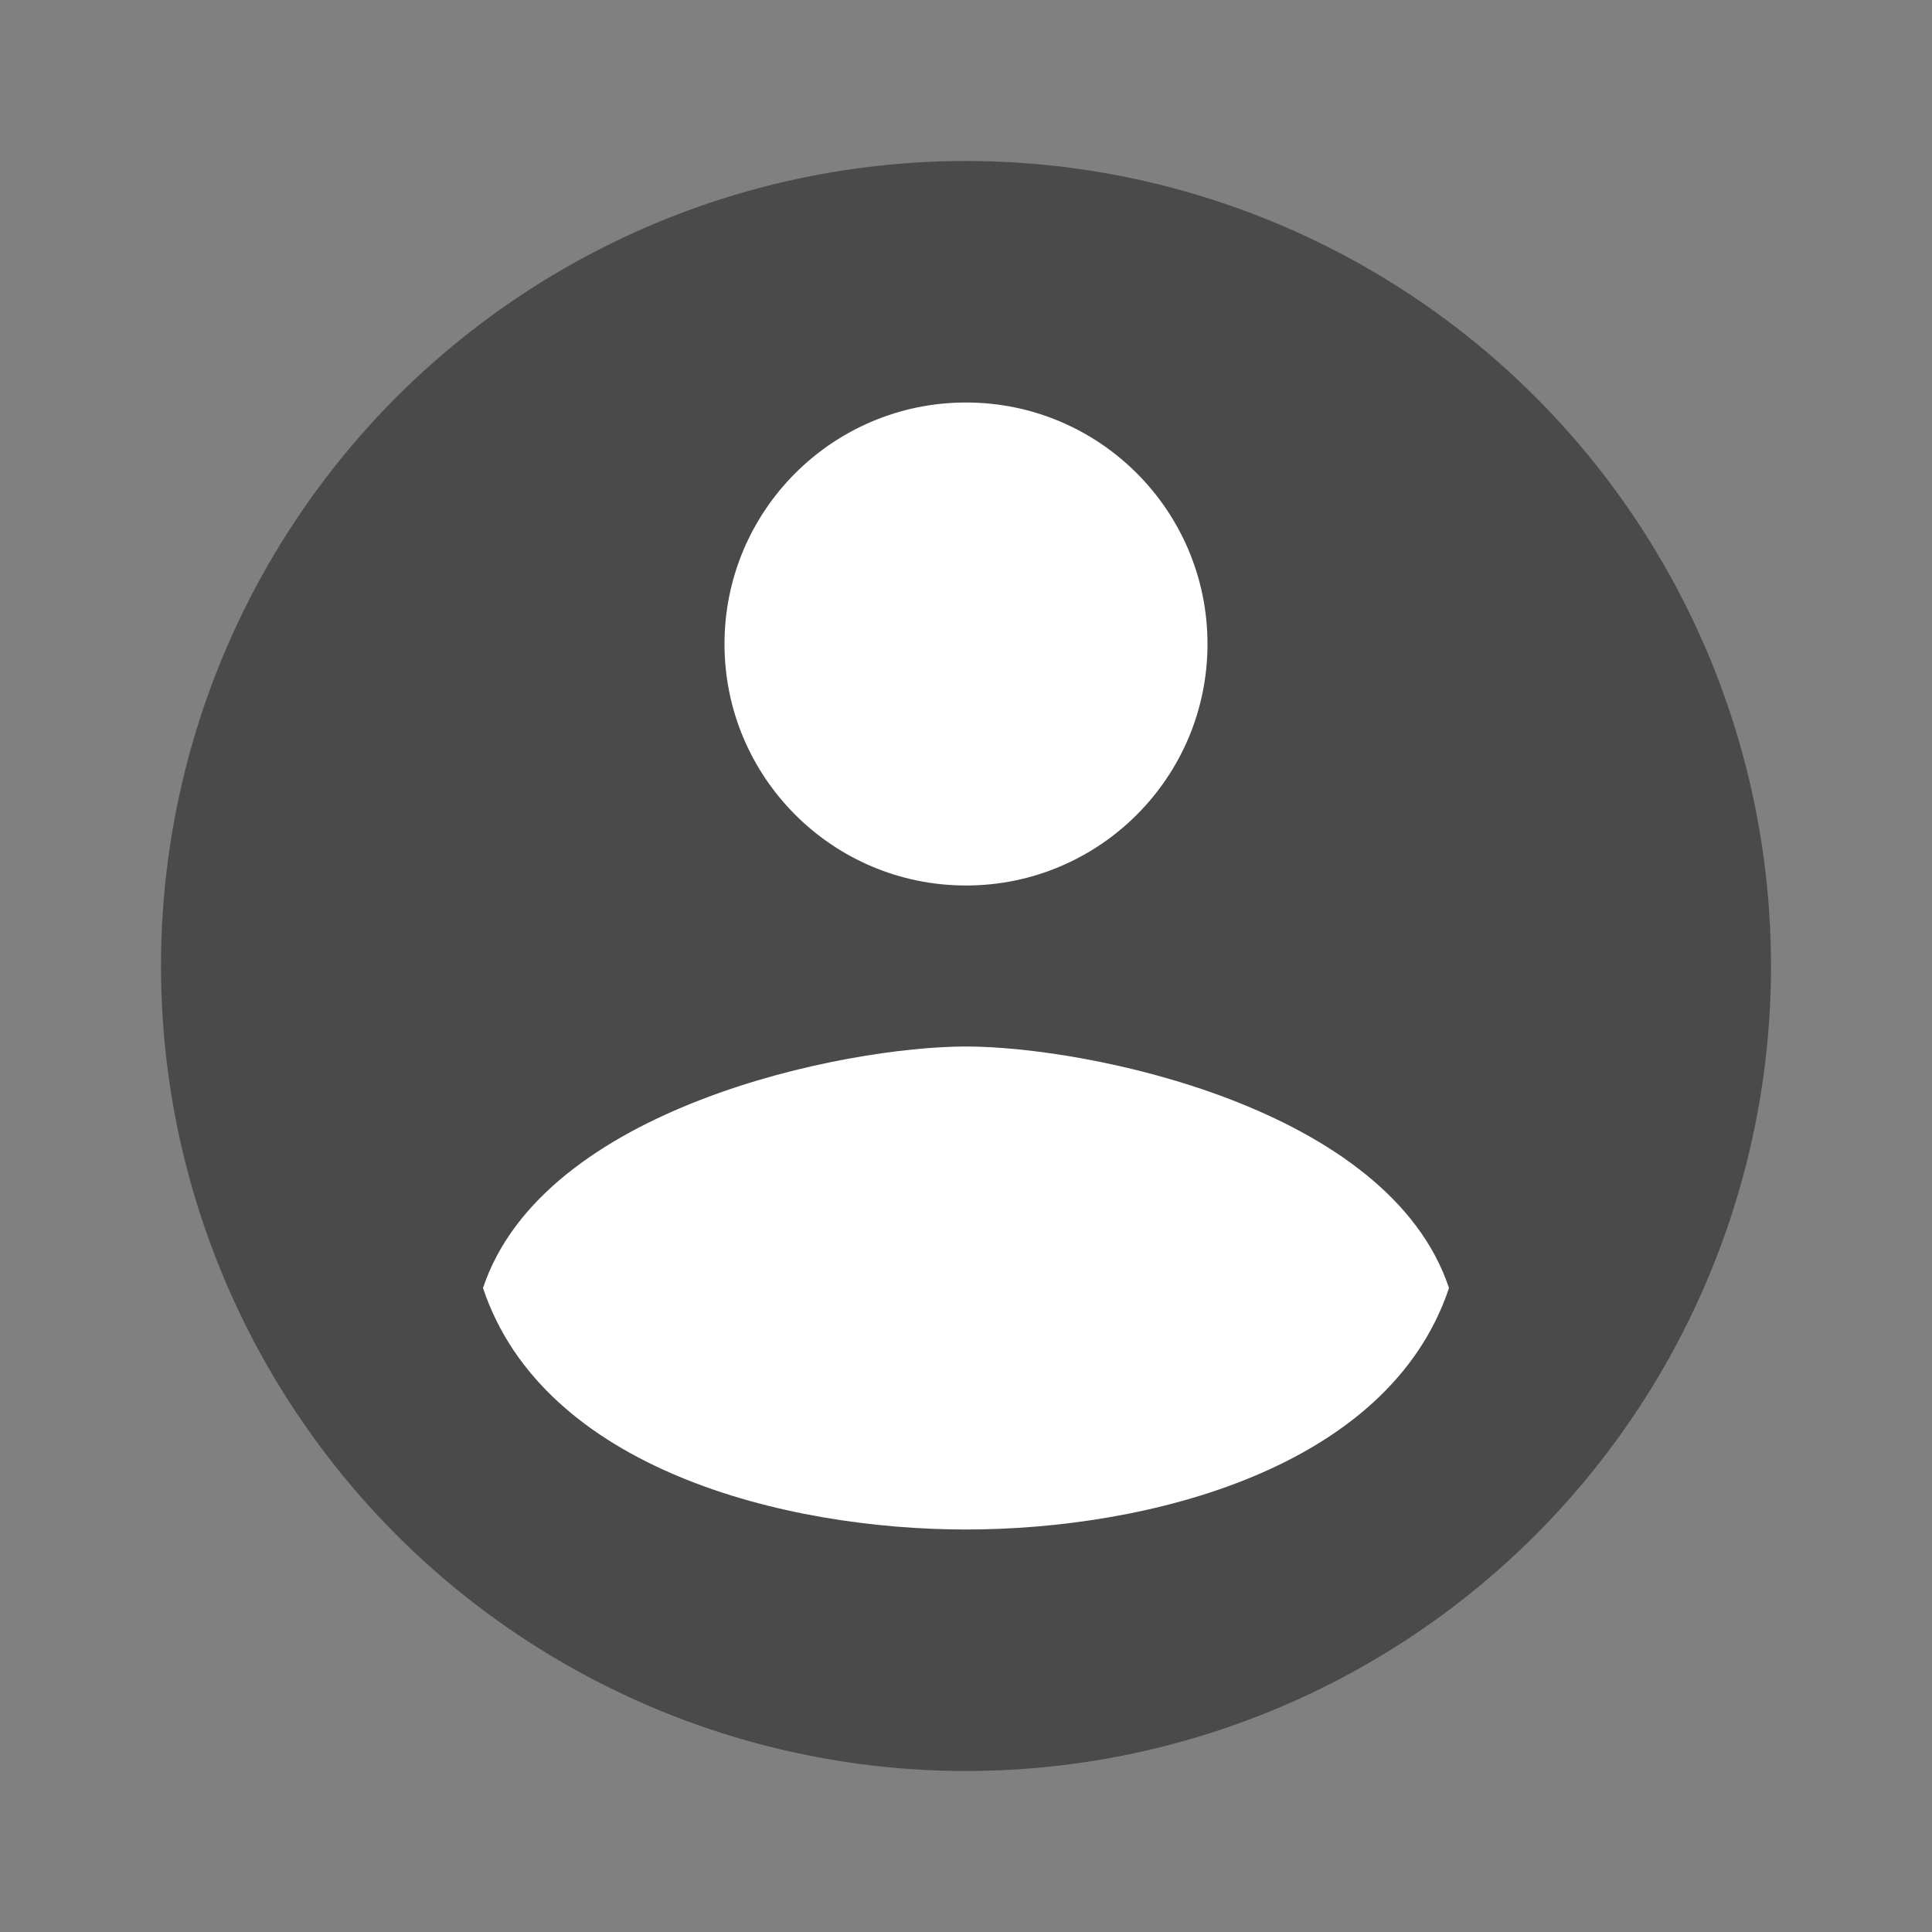 <svg width="48" height="48" viewBox="0 0 48 48" fill="none" xmlns="http://www.w3.org/2000/svg">
<rect x="0" y="0" width="48" height="48" fill="#808080" stroke="none"/>
<ellipse cx="24" cy="24" rx="20" ry="20" fill="#4B4A4A"/>
<circle cx="24" cy="16" r="6" fill="white"/>
<path d="M24 26C21 26 13.5 27.5 12 32C13.5 36.5 19.5 38 24 38C28.5 38 34.5 36.5 36 32C34.5 27.5 27 26 24 26Z" fill="white"/>
</svg>
